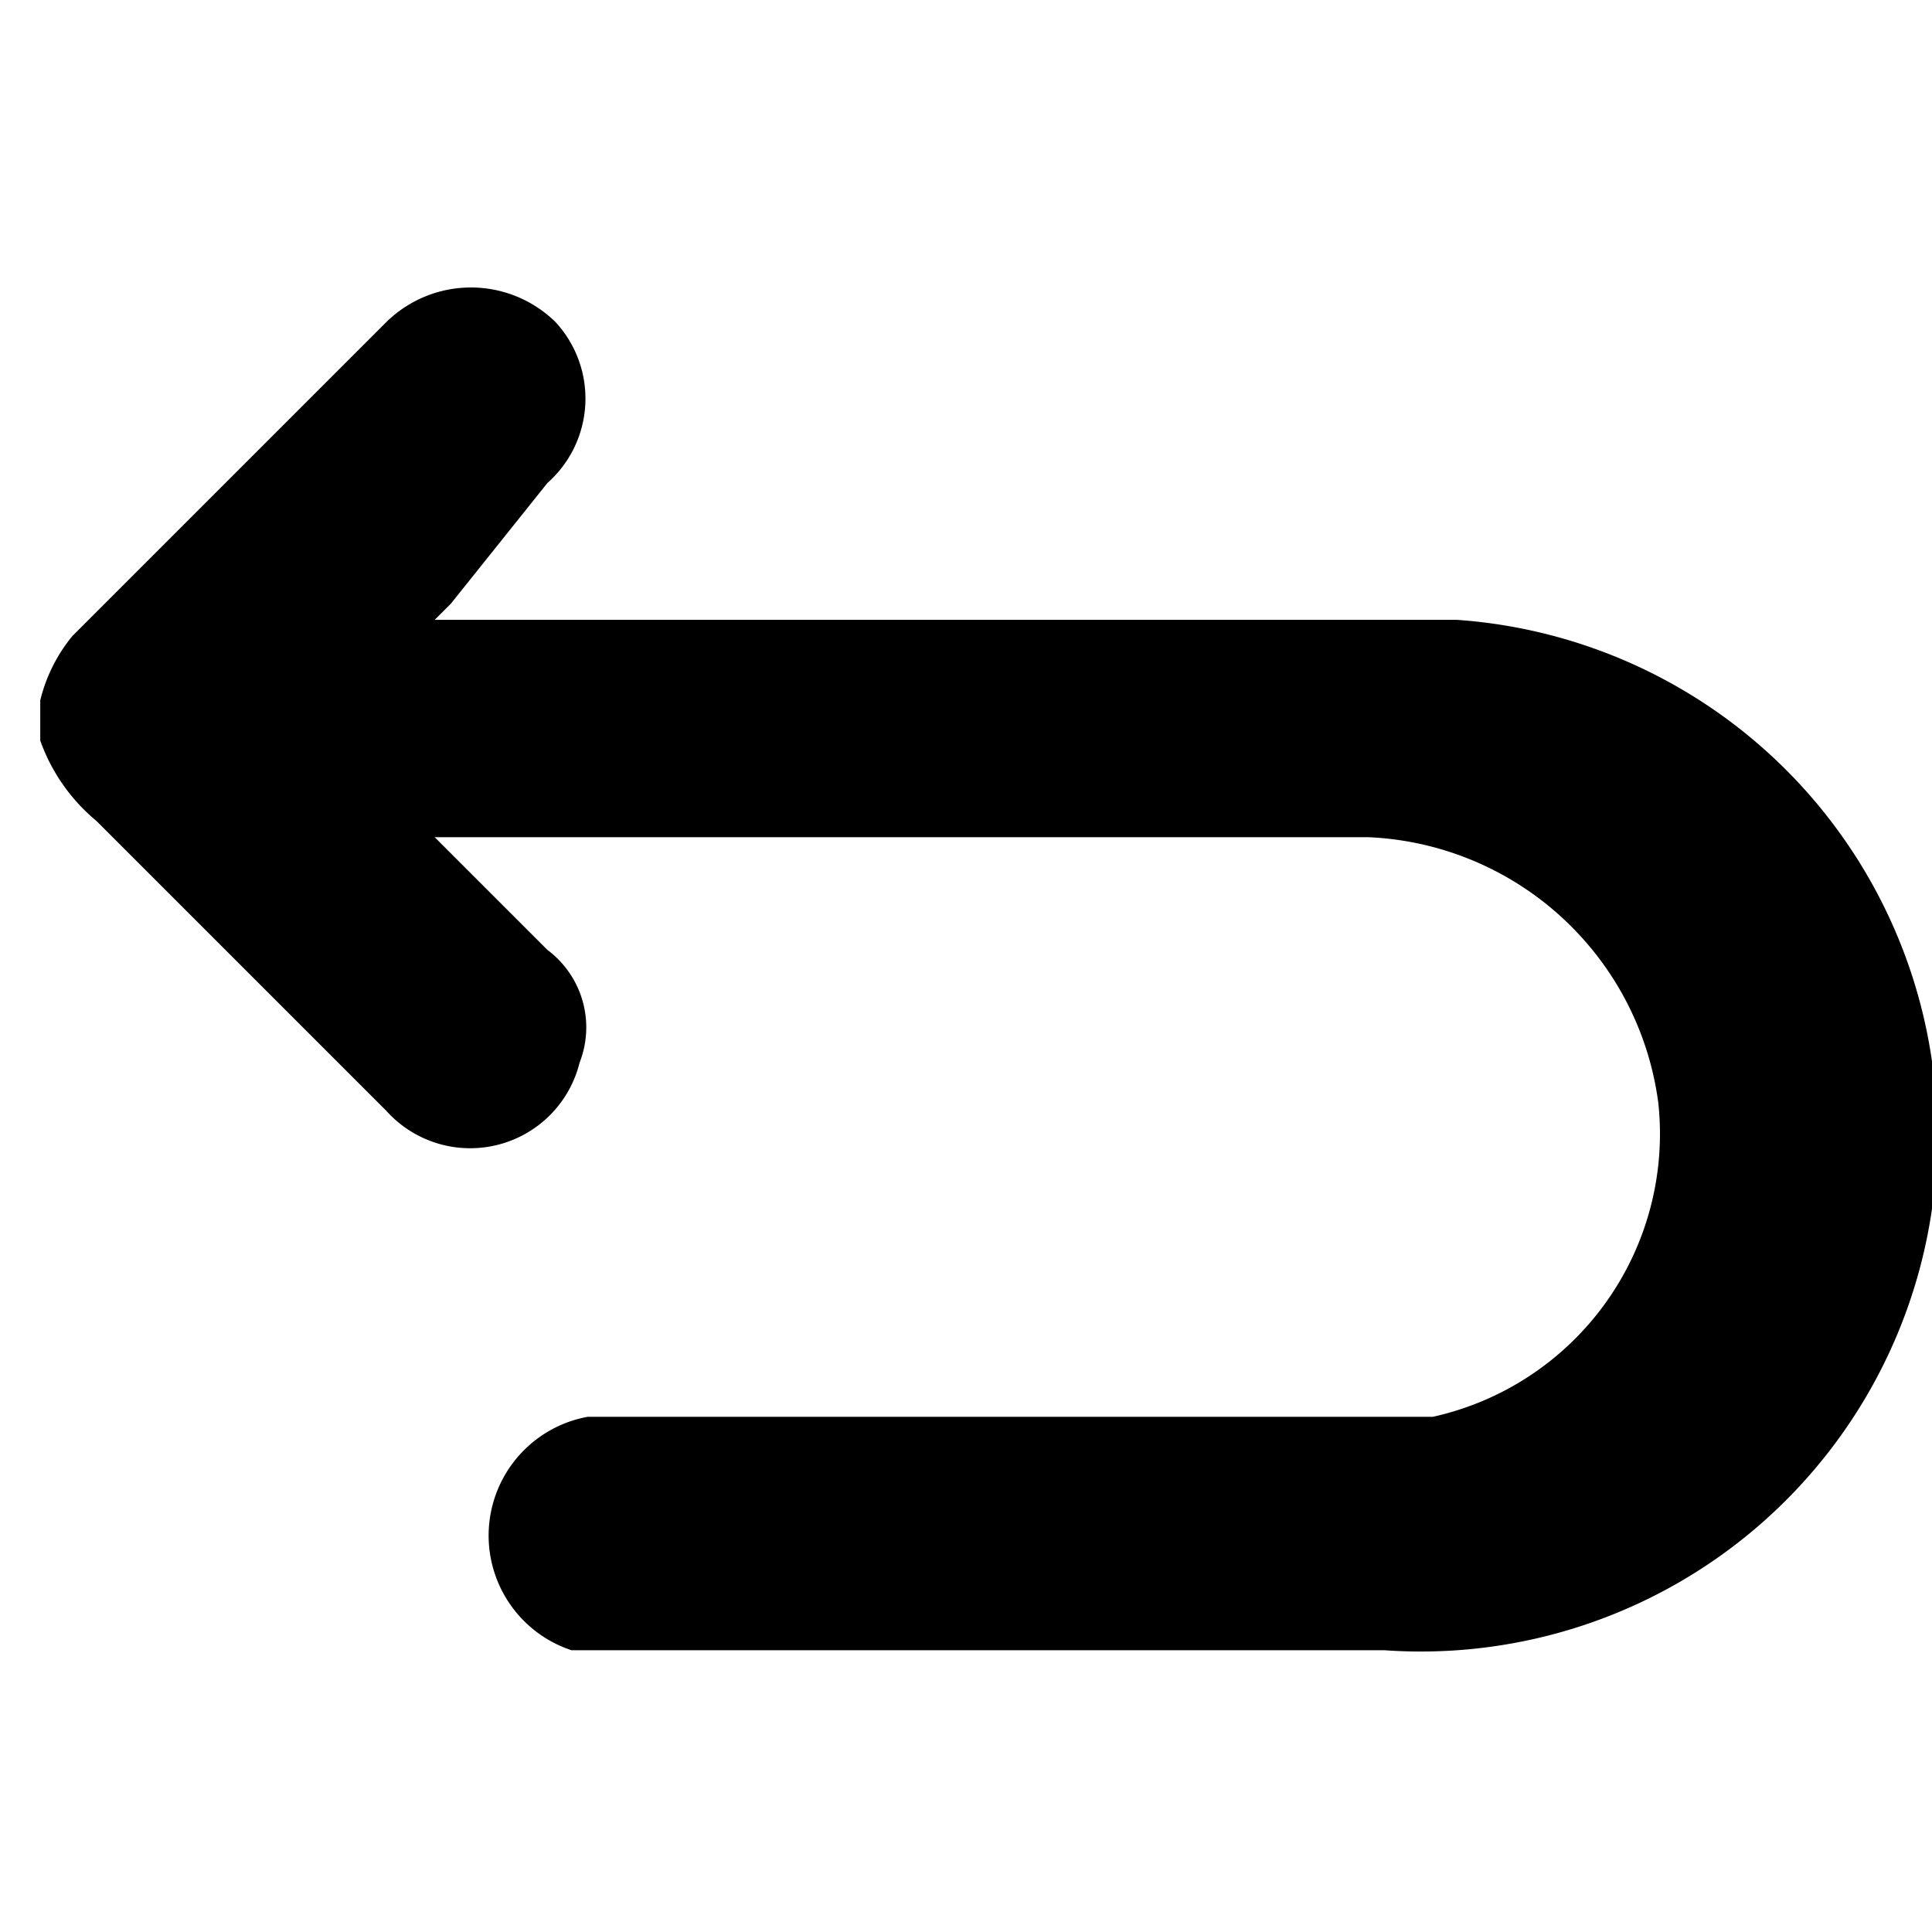<svg id="Capa_1" data-name="Capa 1" xmlns="http://www.w3.org/2000/svg" viewBox="0 0 24 24"><path d="M.5,9.2a2.3,2.3,0,0,0,.7,1l3.6,3.6a1.4,1.4,0,0,0,2.4-.6,1.2,1.2,0,0,0-.4-1.4L5.6,10.6l-.2-.2H17a3.8,3.8,0,0,1,3.6,3.3,3.6,3.6,0,0,1-2.8,3.9H7.3a1.5,1.5,0,0,0-.2,2.9H17.2a6.4,6.4,0,0,0,.9-12.8H5.4l.2-.2L6.8,6a1.4,1.4,0,0,0,.1-2A1.5,1.5,0,0,0,4.8,4L.9,7.9a2,2,0,0,0-.4.8Z"/></svg>